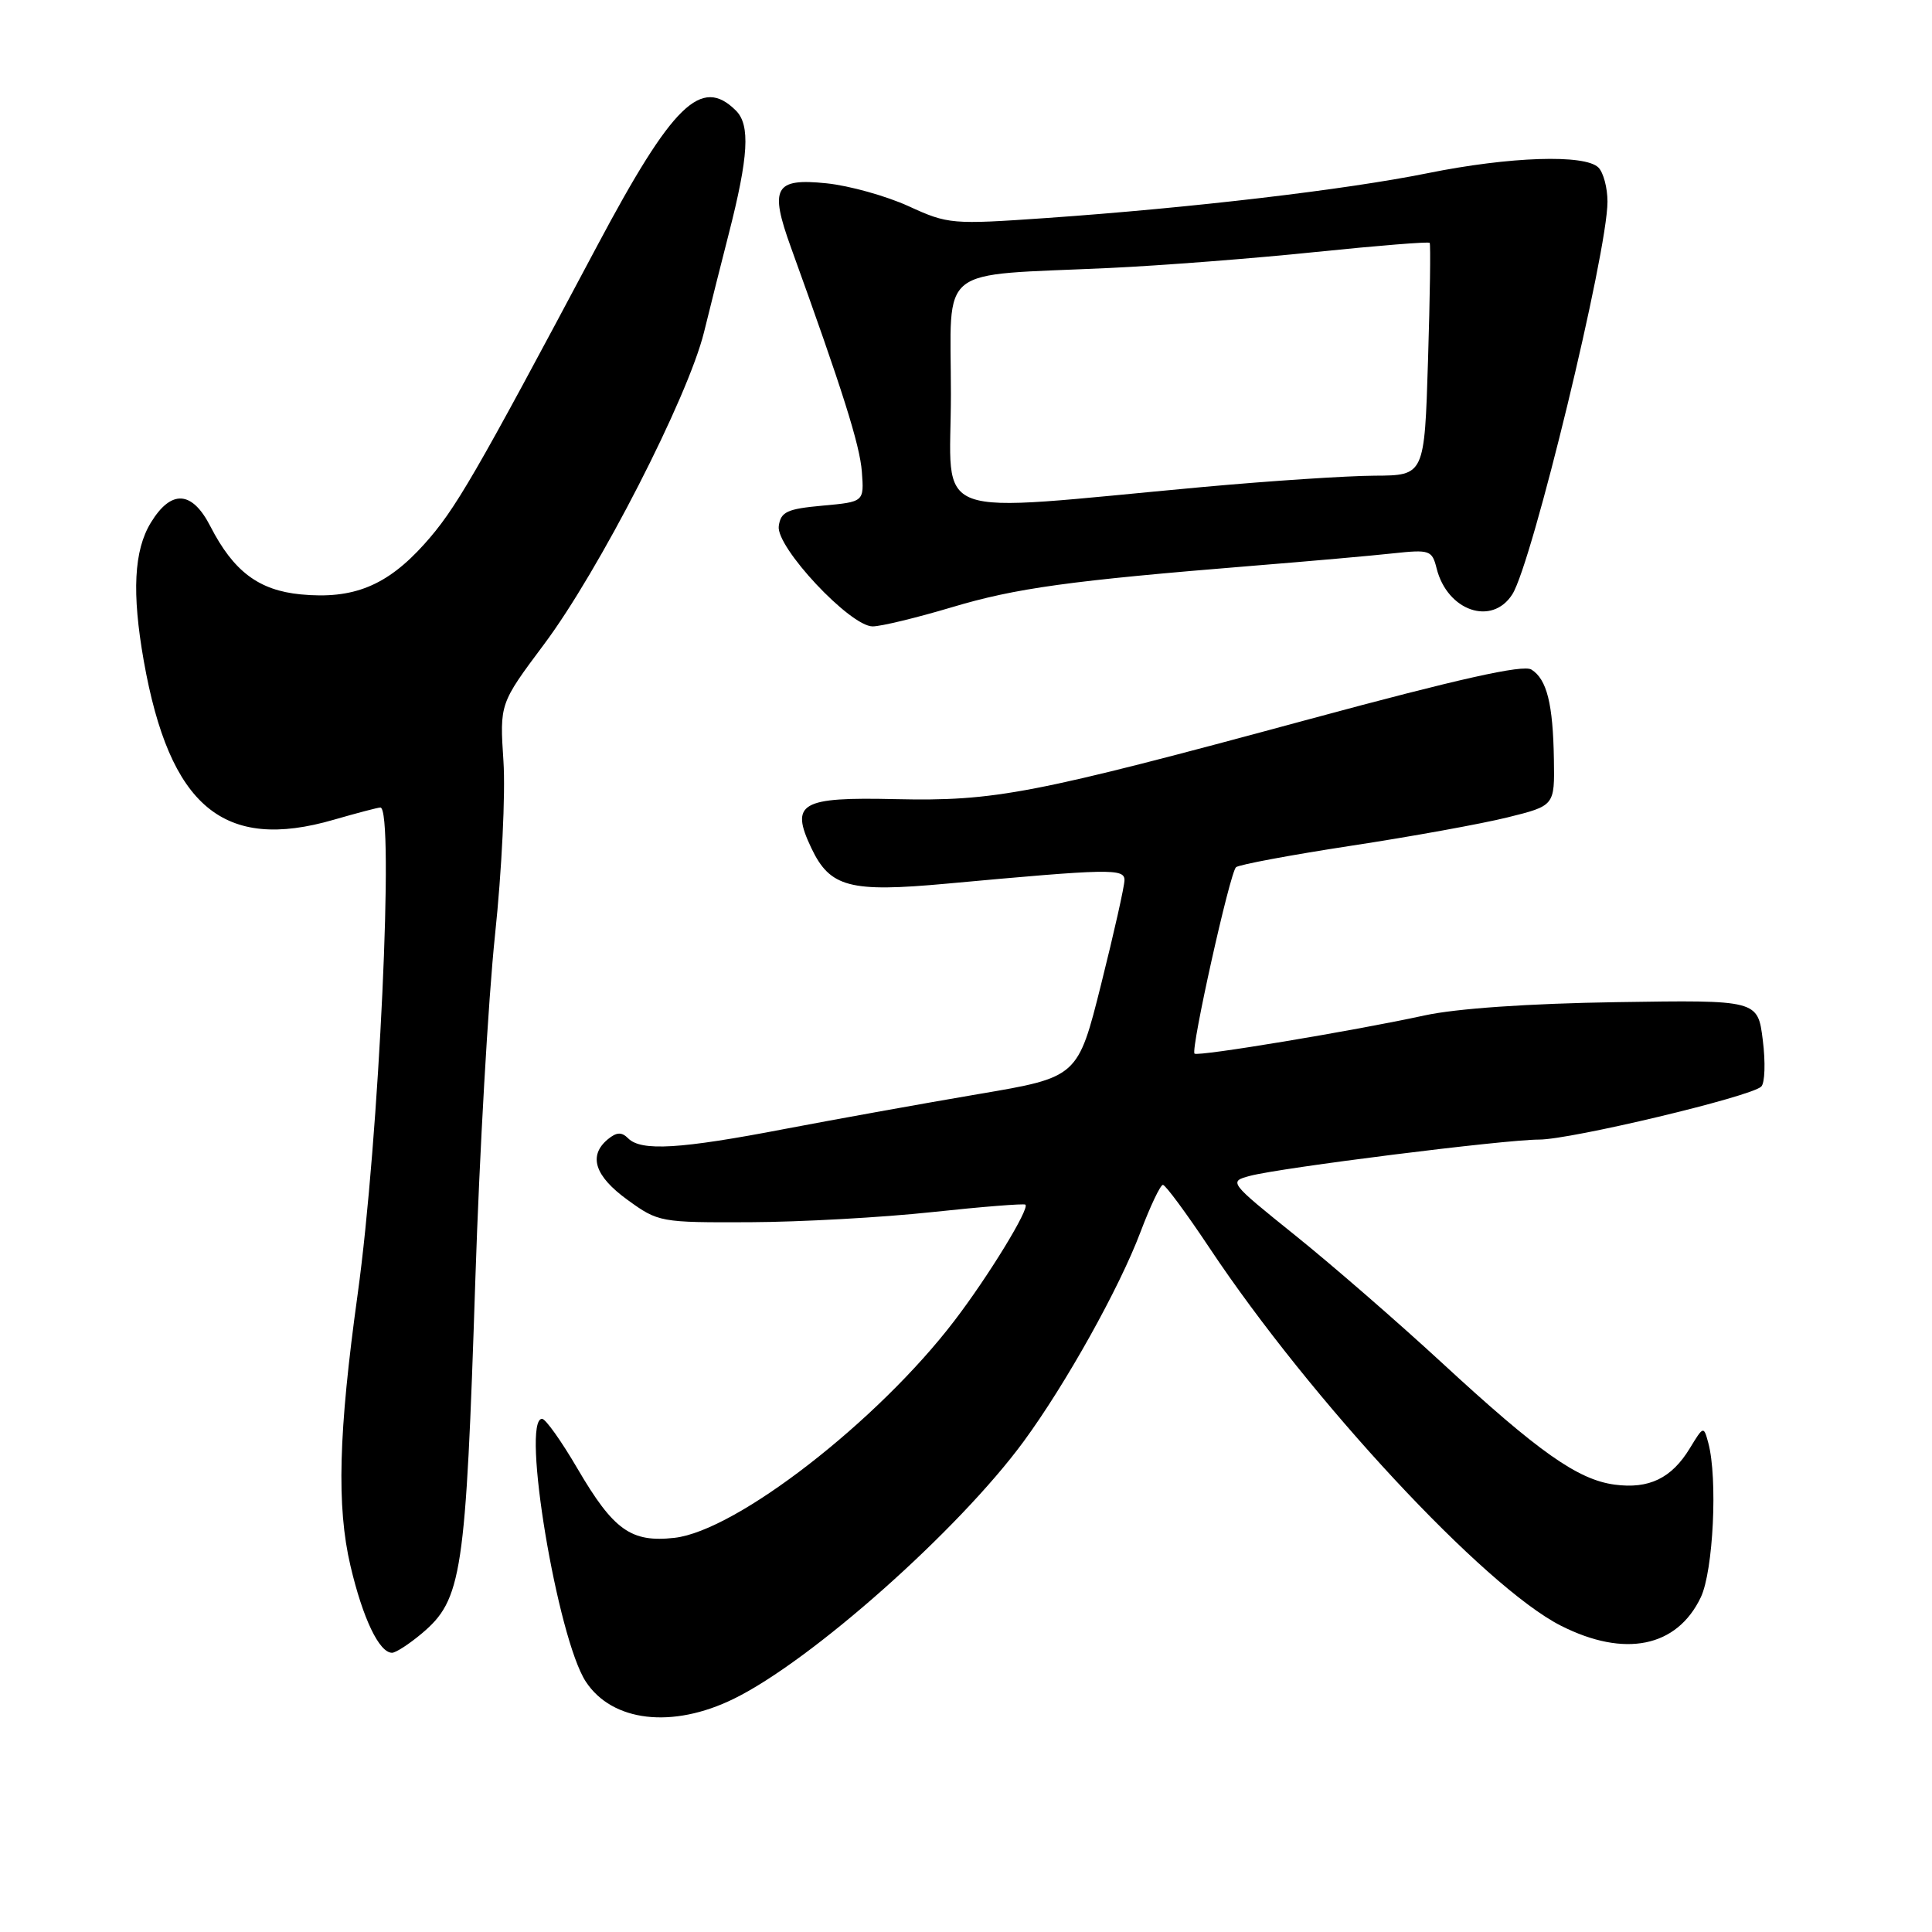 <?xml version="1.0" encoding="UTF-8" standalone="no"?>
<!DOCTYPE svg PUBLIC "-//W3C//DTD SVG 1.1//EN" "http://www.w3.org/Graphics/SVG/1.1/DTD/svg11.dtd" >
<svg xmlns="http://www.w3.org/2000/svg" xmlns:xlink="http://www.w3.org/1999/xlink" version="1.1" viewBox="0 0 256 256">
 <g >
 <path fill="currentColor"
d=" M 97.23 225.10 C 107.51 220.07 127.01 202.75 135.64 191.00 C 141.22 183.39 148.30 170.72 151.12 163.25 C 152.42 159.81 153.76 157.00 154.09 157.00 C 154.43 157.00 157.20 160.76 160.26 165.35 C 173.68 185.52 196.72 210.29 206.82 215.41 C 215.27 219.69 222.21 218.28 225.37 211.64 C 227.02 208.15 227.62 195.90 226.36 191.20 C 225.75 188.93 225.72 188.93 223.92 191.89 C 221.50 195.88 218.50 197.33 213.94 196.72 C 209.05 196.06 203.88 192.41 191.00 180.52 C 185.22 175.19 176.51 167.62 171.63 163.70 C 162.84 156.63 162.79 156.57 165.62 155.81 C 169.67 154.73 199.36 151.00 203.94 151.00 C 208.14 151.00 231.98 145.32 233.37 143.98 C 233.86 143.53 233.95 140.75 233.58 137.83 C 232.92 132.50 232.92 132.50 214.21 132.79 C 202.55 132.97 192.96 133.63 188.76 134.55 C 179.40 136.59 158.70 140.03 158.28 139.61 C 157.75 139.08 162.97 115.61 163.78 114.91 C 164.18 114.57 171.03 113.29 179.00 112.07 C 186.97 110.86 196.31 109.16 199.75 108.31 C 206.00 106.76 206.00 106.76 205.90 100.63 C 205.78 93.25 204.97 90.01 202.92 88.72 C 201.83 88.03 193.33 89.93 173.44 95.31 C 136.70 105.26 131.89 106.18 118.64 105.89 C 106.07 105.60 104.68 106.41 107.50 112.36 C 109.98 117.58 112.58 118.27 125.42 117.09 C 147.07 115.10 149.00 115.06 149.00 116.62 C 149.00 117.41 147.61 123.61 145.91 130.40 C 142.82 142.74 142.82 142.74 129.66 144.97 C 122.42 146.20 110.88 148.28 104.00 149.59 C 90.12 152.26 84.97 152.57 83.24 150.84 C 82.37 149.97 81.71 150.00 80.54 150.96 C 77.92 153.14 78.80 155.84 83.15 158.99 C 87.23 161.95 87.50 162.00 99.40 161.95 C 106.06 161.92 116.90 161.32 123.50 160.61 C 130.10 159.90 135.67 159.46 135.87 159.62 C 136.48 160.10 130.98 169.10 126.46 175.01 C 116.29 188.33 97.57 202.84 89.38 203.77 C 83.61 204.42 81.30 202.76 76.52 194.60 C 74.40 190.97 72.29 188.00 71.83 188.00 C 69.02 188.00 73.86 217.08 77.62 222.82 C 81.12 228.16 89.10 229.09 97.23 225.10 Z  M 55.86 216.47 C 61.23 211.95 61.71 208.72 62.99 169.41 C 63.53 152.87 64.70 132.39 65.59 123.91 C 66.49 115.44 66.99 105.07 66.71 100.87 C 66.21 93.24 66.21 93.24 72.06 85.41 C 79.37 75.66 91.16 52.65 93.29 44.00 C 94.17 40.42 95.64 34.58 96.56 31.00 C 99.19 20.73 99.43 16.57 97.52 14.66 C 92.93 10.07 89.14 13.76 79.11 32.61 C 62.79 63.29 60.33 67.52 56.22 72.10 C 51.26 77.62 46.81 79.43 39.85 78.76 C 34.28 78.22 30.94 75.71 27.88 69.75 C 25.45 65.00 22.69 64.83 19.99 69.25 C 17.74 72.93 17.46 78.56 19.05 87.57 C 22.48 106.90 29.62 112.87 44.26 108.61 C 47.31 107.73 50.08 107.00 50.40 107.00 C 52.28 107.00 50.23 151.03 47.39 171.50 C 44.85 189.82 44.59 199.62 46.44 207.49 C 48.08 214.47 50.25 219.00 51.95 219.00 C 52.44 219.00 54.20 217.86 55.86 216.47 Z  M 126.07 80.48 C 134.62 77.92 141.73 76.94 166.00 74.97 C 173.43 74.37 181.80 73.63 184.61 73.32 C 189.45 72.80 189.76 72.91 190.36 75.32 C 191.78 80.96 197.69 82.99 200.39 78.75 C 203.02 74.63 213.00 33.44 213.00 26.72 C 213.00 24.89 212.46 22.86 211.80 22.20 C 210.02 20.42 200.08 20.74 189.16 22.95 C 178.32 25.14 157.92 27.54 138.64 28.89 C 126.13 29.76 125.62 29.72 120.39 27.32 C 117.43 25.97 112.54 24.60 109.52 24.29 C 102.64 23.58 101.93 24.85 104.81 32.80 C 111.64 51.69 113.93 58.94 114.20 62.50 C 114.50 66.50 114.50 66.50 109.00 67.00 C 104.28 67.43 103.46 67.81 103.19 69.71 C 102.79 72.48 112.64 83.00 115.63 83.00 C 116.74 83.00 121.44 81.86 126.07 80.48 Z  M 126.00 52.21 C 126.00 34.85 123.82 36.59 147.00 35.51 C 153.88 35.19 166.18 34.24 174.34 33.39 C 182.51 32.55 189.30 32.00 189.44 32.18 C 189.58 32.35 189.48 39.36 189.22 47.75 C 188.75 63.00 188.75 63.00 182.13 63.03 C 178.48 63.05 168.30 63.72 159.50 64.52 C 122.29 67.93 126.00 69.29 126.00 52.21 Z "/>
</g>
</svg>